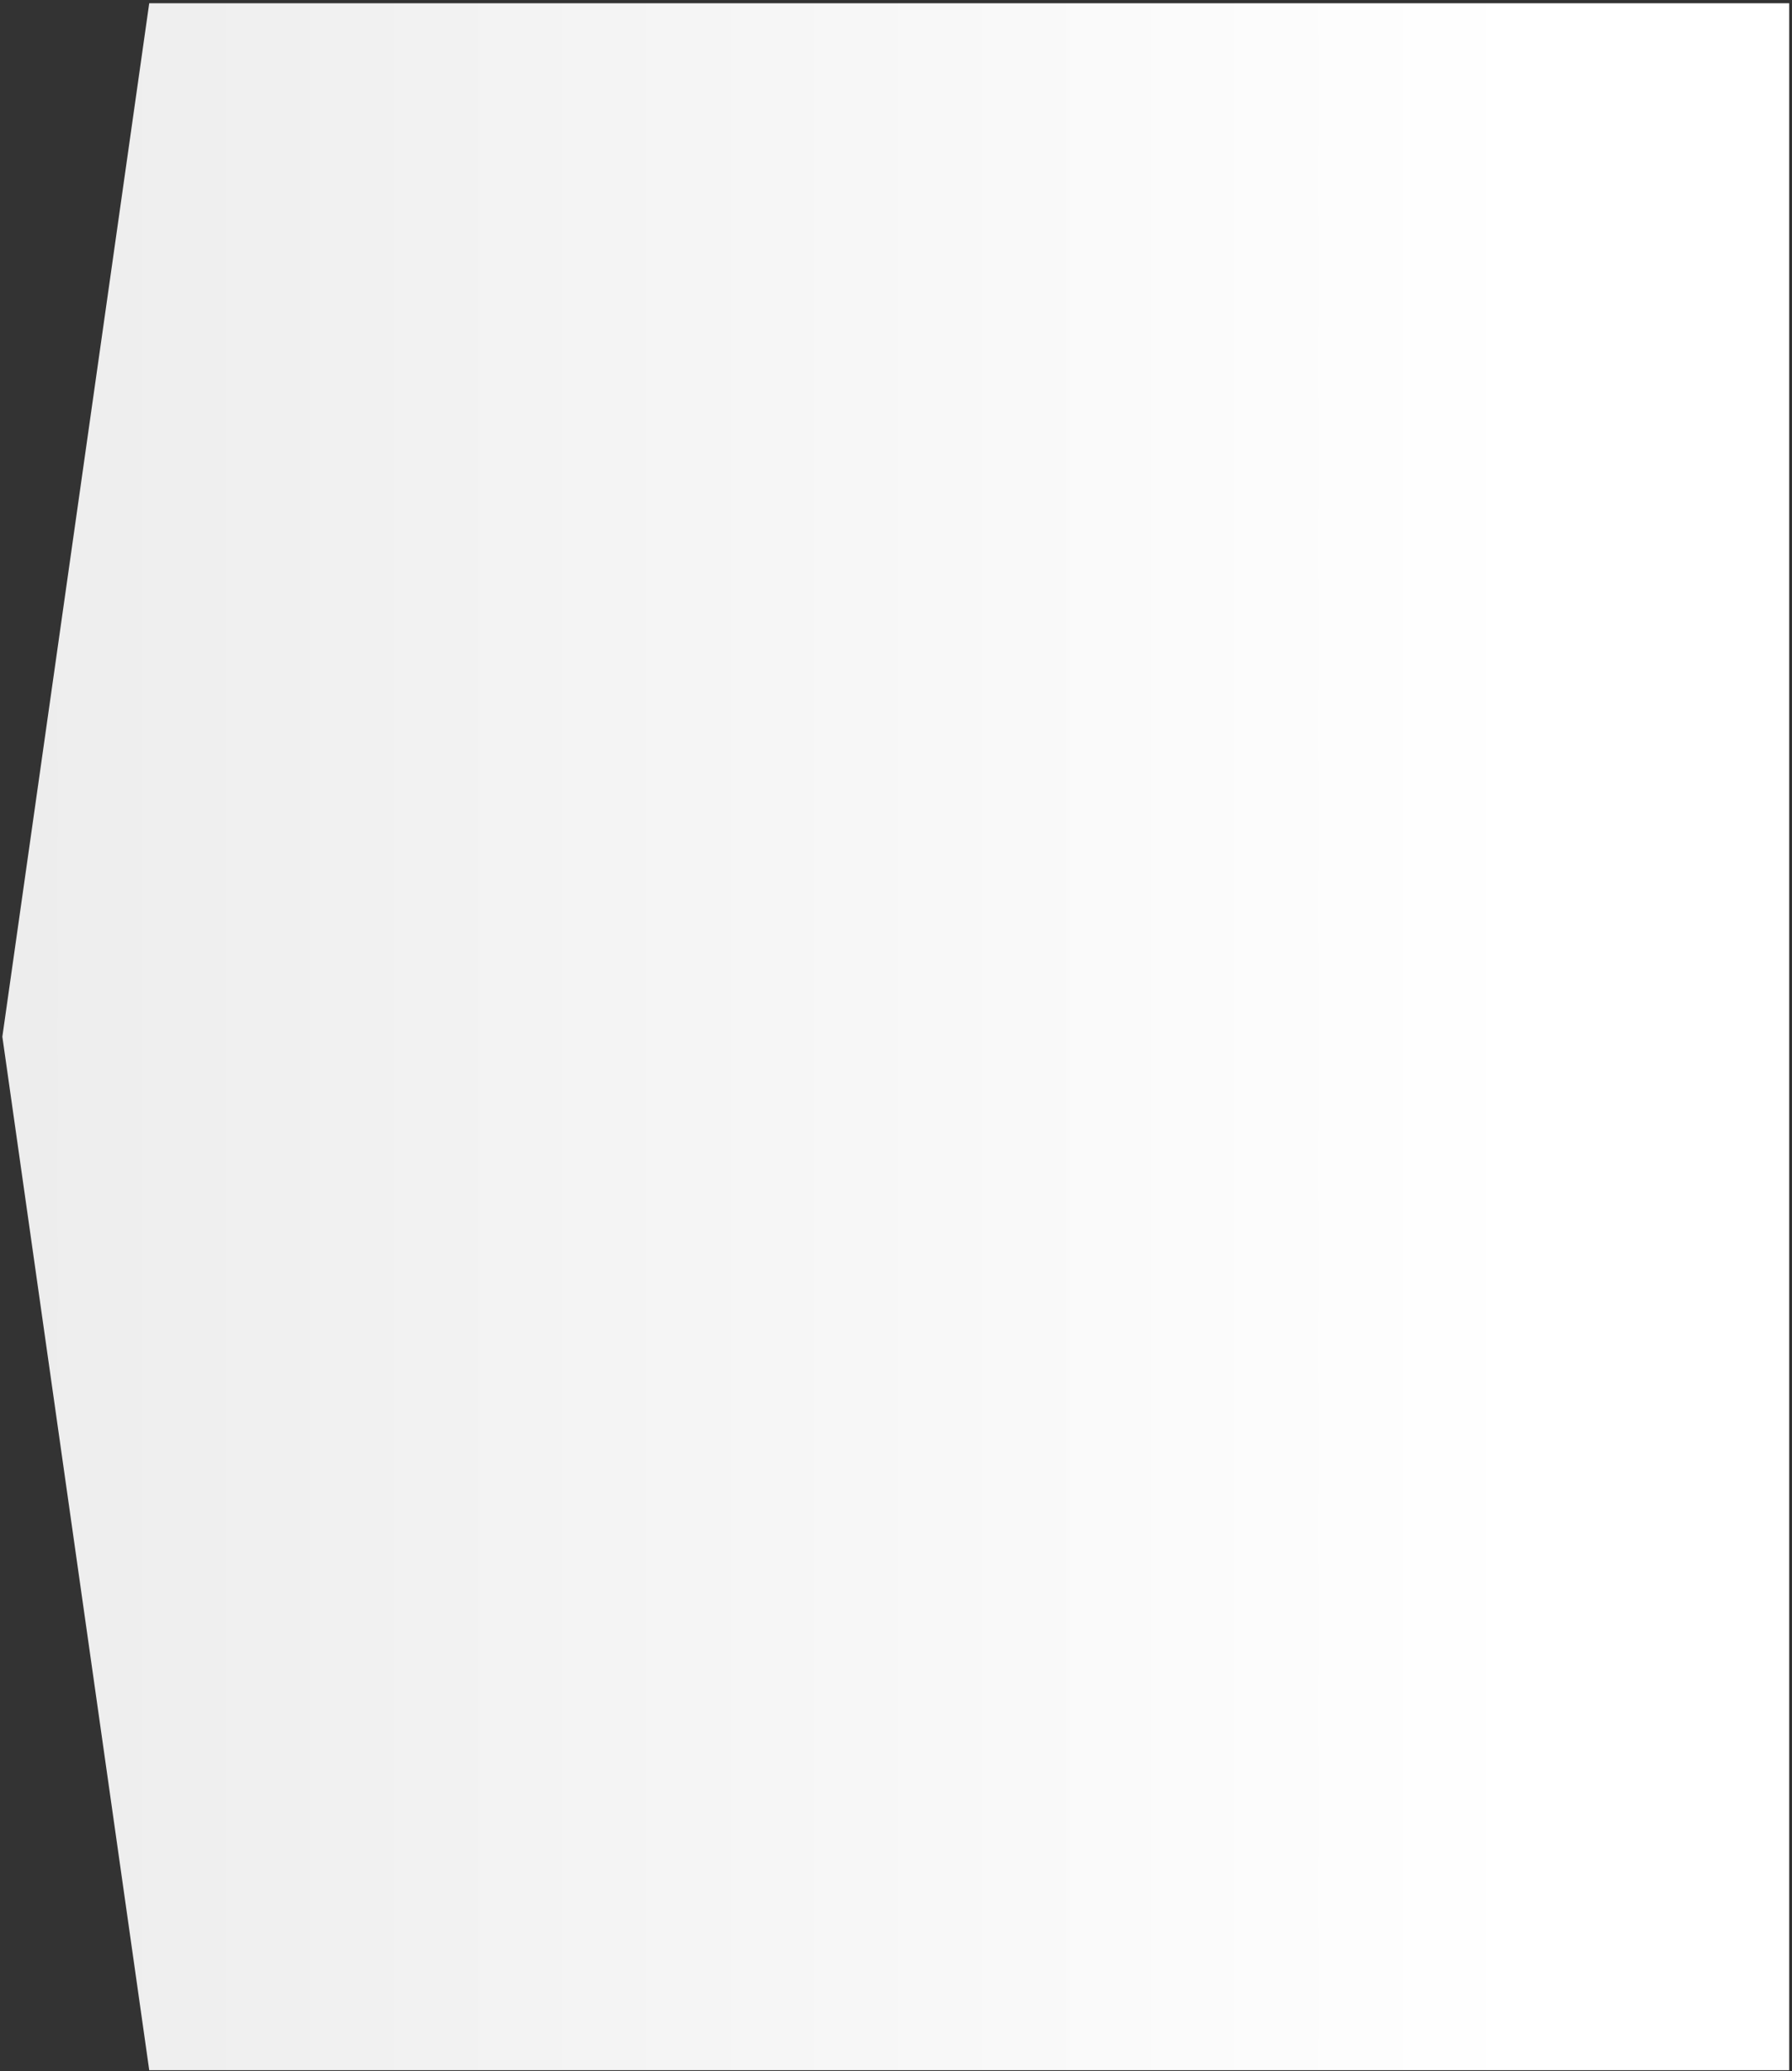 <svg width="366" height="423" viewBox="0 0 366 423" fill="none" xmlns="http://www.w3.org/2000/svg">
<rect x="0" y="0" width="366" height="423" fill="#333333" stroke="none"/>
<path d="M30.48 0.66H365.43V422.78H30.48L0.48 211.72L30.48 0.66Z" fill="url(#paint0_linear_649_38)"/>
<defs>
<linearGradient id="paint0_linear_649_38" x1="312.22" y1="211.72" x2="-219.96" y2="211.72" gradientUnits="userSpaceOnUse">
<stop stop-color="white"/>
<stop offset="1" stop-color="#E0E0E0"/>
</linearGradient>
</defs>
</svg>
